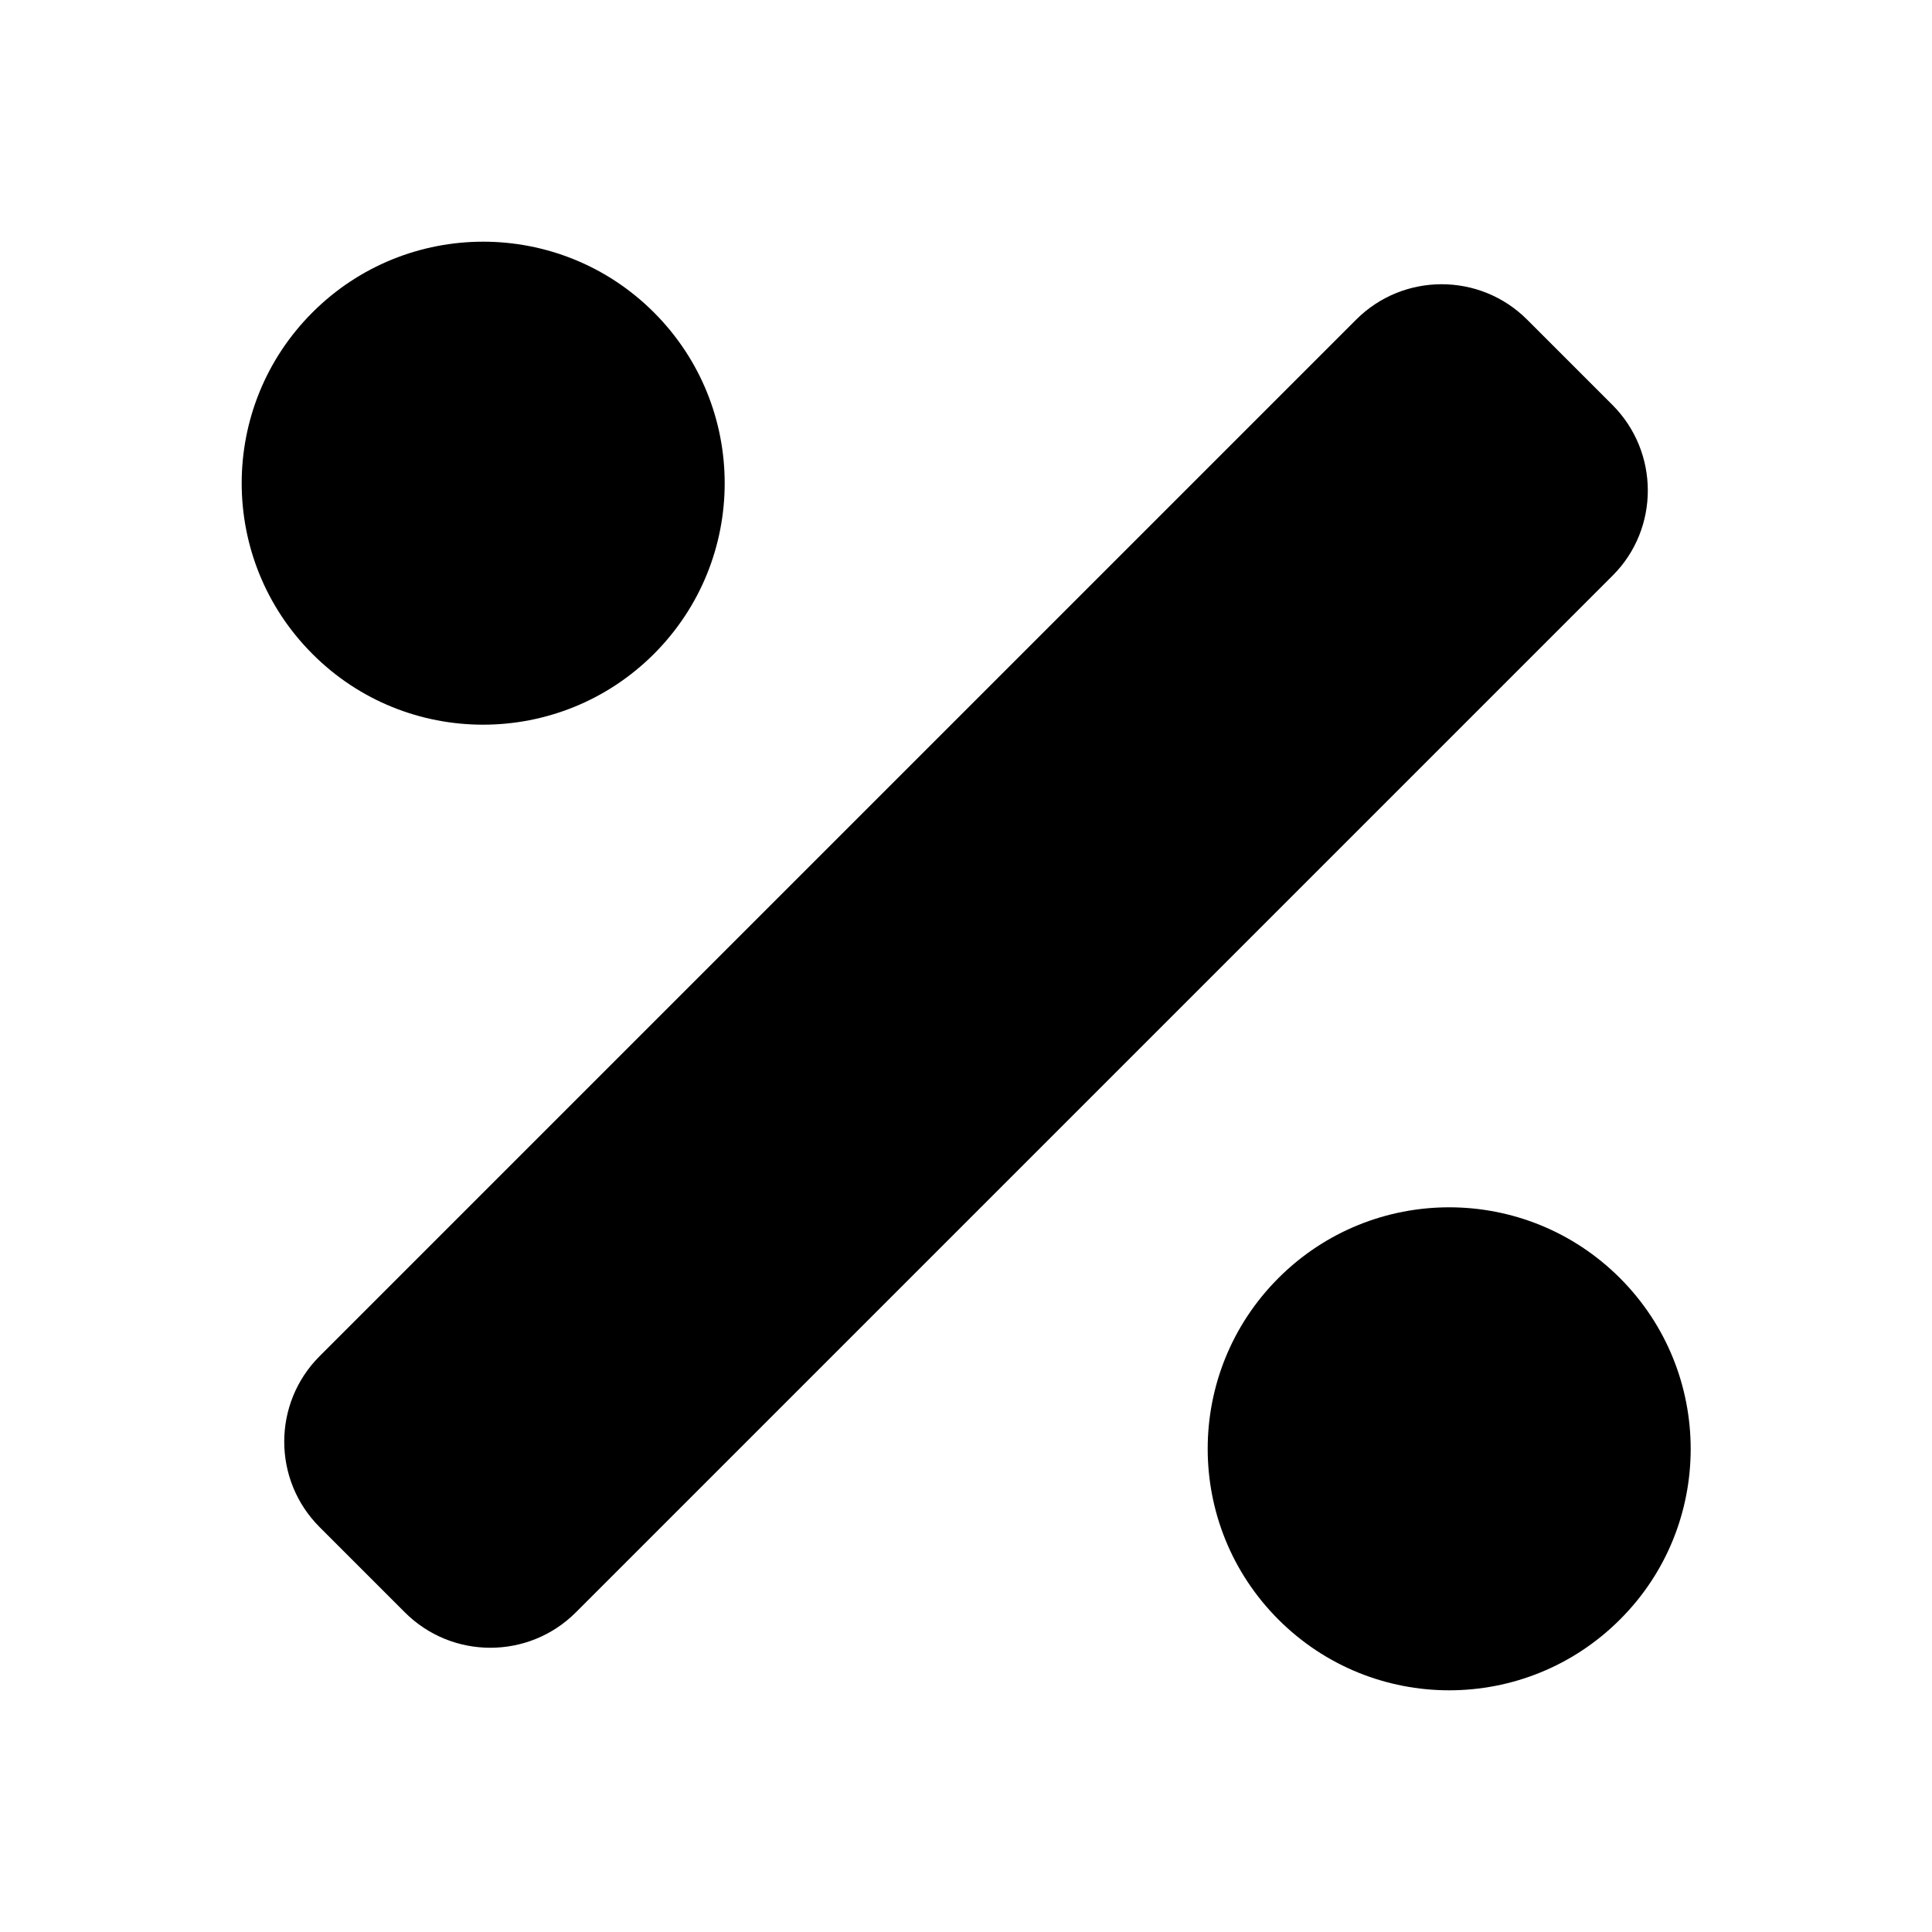 <?xml version="1.0" encoding="utf-8"?>
<!-- Generator: Adobe Illustrator 24.0.0, SVG Export Plug-In . SVG Version: 6.00 Build 0)  -->
<svg version="1.1" id="Layer_1" xmlns="http://www.w3.org/2000/svg" xmlns:xlink="http://www.w3.org/1999/xlink" x="0px" y="0px"
	 viewBox="0 0 512 512" style="enable-background:new 0 0 512 512;" xml:space="preserve">
<path d="M173.3,173.3c25-25,25-65.5,0-90.5s-65.5-25-90.5,0s-25,65.5,0,90.5C107.7,198.3,148.3,198.3,173.3,173.3z M429.3,338.7
	c-25-25-65.5-25-90.5,0c-25,25-25,65.5,0,90.5c25,25,65.5,25,90.5,0C454.3,404.3,454.3,363.7,429.3,338.7z M427.3,107.3l-22.6-22.6
	c-12.5-12.5-32.8-12.5-45.3,0L84.7,359.4c-12.5,12.5-12.5,32.8,0,45.3l22.6,22.6c12.5,12.5,32.8,12.5,45.3,0l274.8-274.8
	C439.8,140.1,439.8,119.8,427.3,107.3z"/>
</svg>
